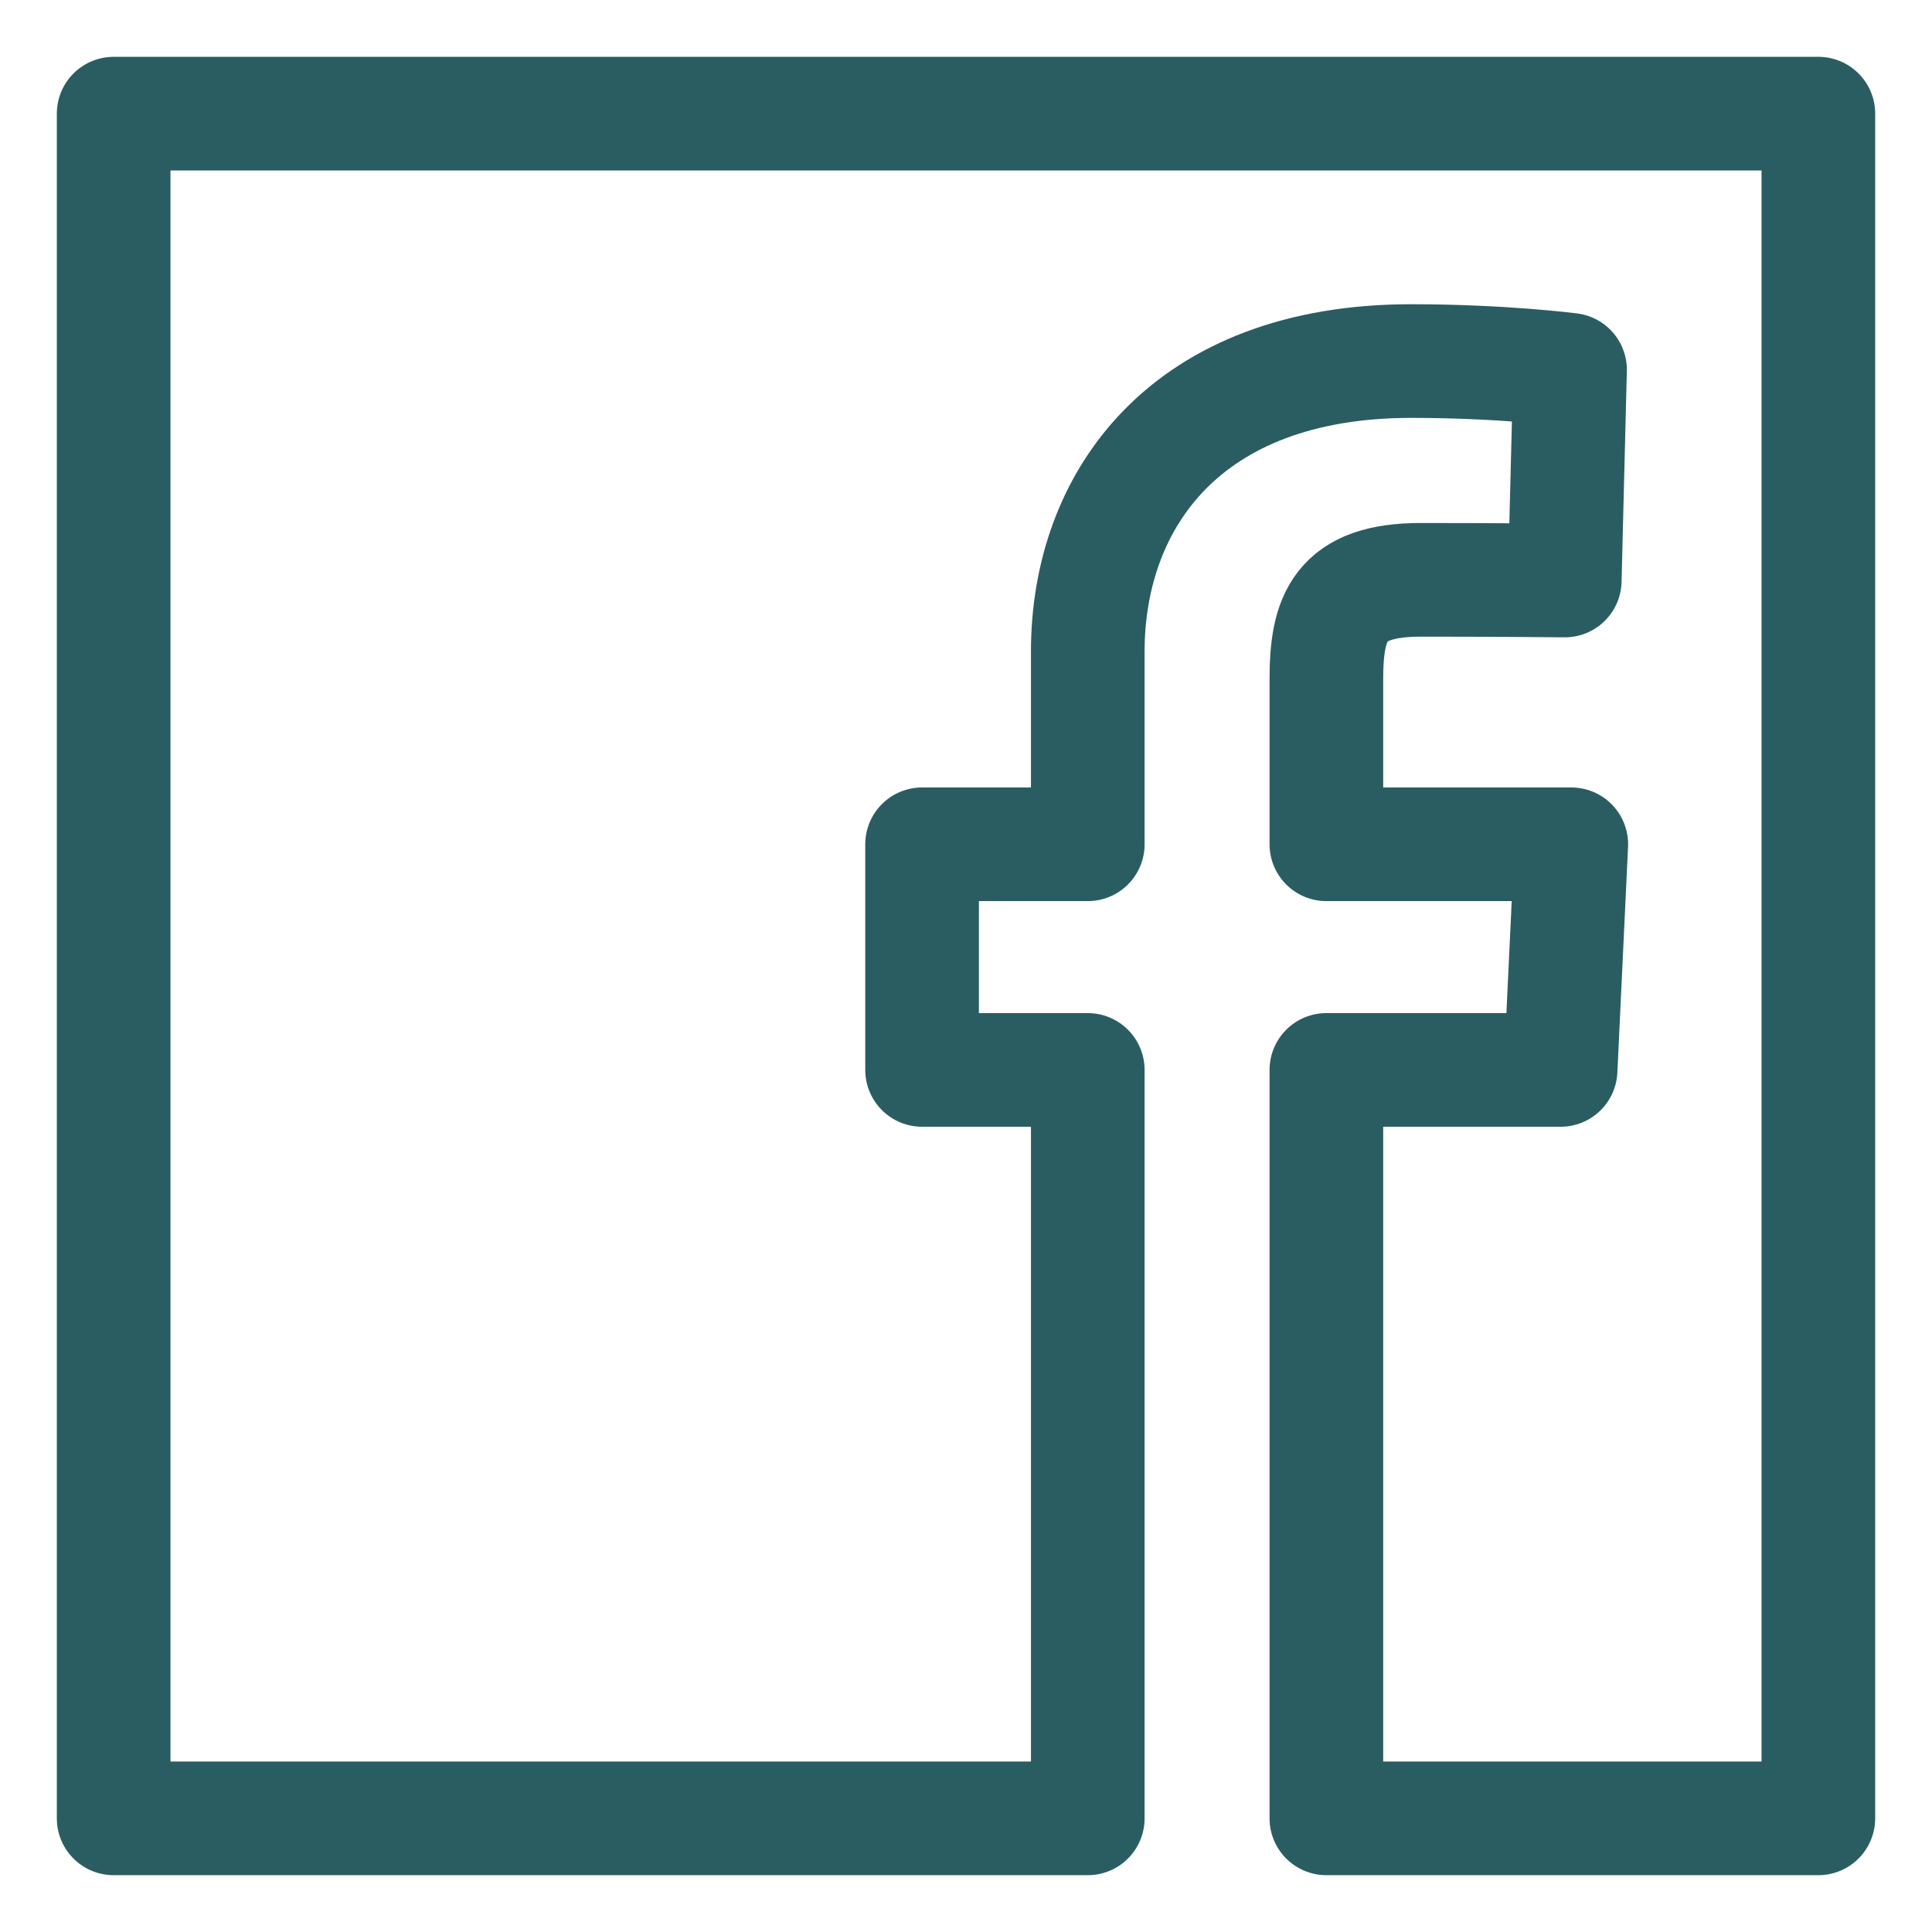 <?xml version="1.0" standalone="no"?><!DOCTYPE svg PUBLIC "-//W3C//DTD SVG 1.1//EN" "http://www.w3.org/Graphics/SVG/1.1/DTD/svg11.dtd"><svg width="100%" height="100%" viewBox="0 0 34 34" version="1.1" xmlns="http://www.w3.org/2000/svg" xmlns:xlink="http://www.w3.org/1999/xlink" xml:space="preserve" style="fill-rule:evenodd;clip-rule:evenodd;stroke-linecap:round;stroke-linejoin:round;stroke-miterlimit:1.414;"><path d="M32,32l-8.658,0l0,-13.171l4.122,0l0.188,-3.971l-4.31,0l0,-2.9c0,-1.095 0.229,-1.754 1.66,-1.754c1.323,0 2.535,0.012 2.535,0.012l0.093,-3.708c0,0 -1.188,-0.154 -2.795,-0.154c-3.969,0 -5.692,2.447 -5.692,5.112c0,1.764 0,3.392 0,3.392l-2.916,0l0,3.971l2.916,0l0,13.171l-17.143,0l0,-30l30,0l0,30Z" style="fill:none;stroke-width:2px;stroke:#2a5d61;"/></svg>